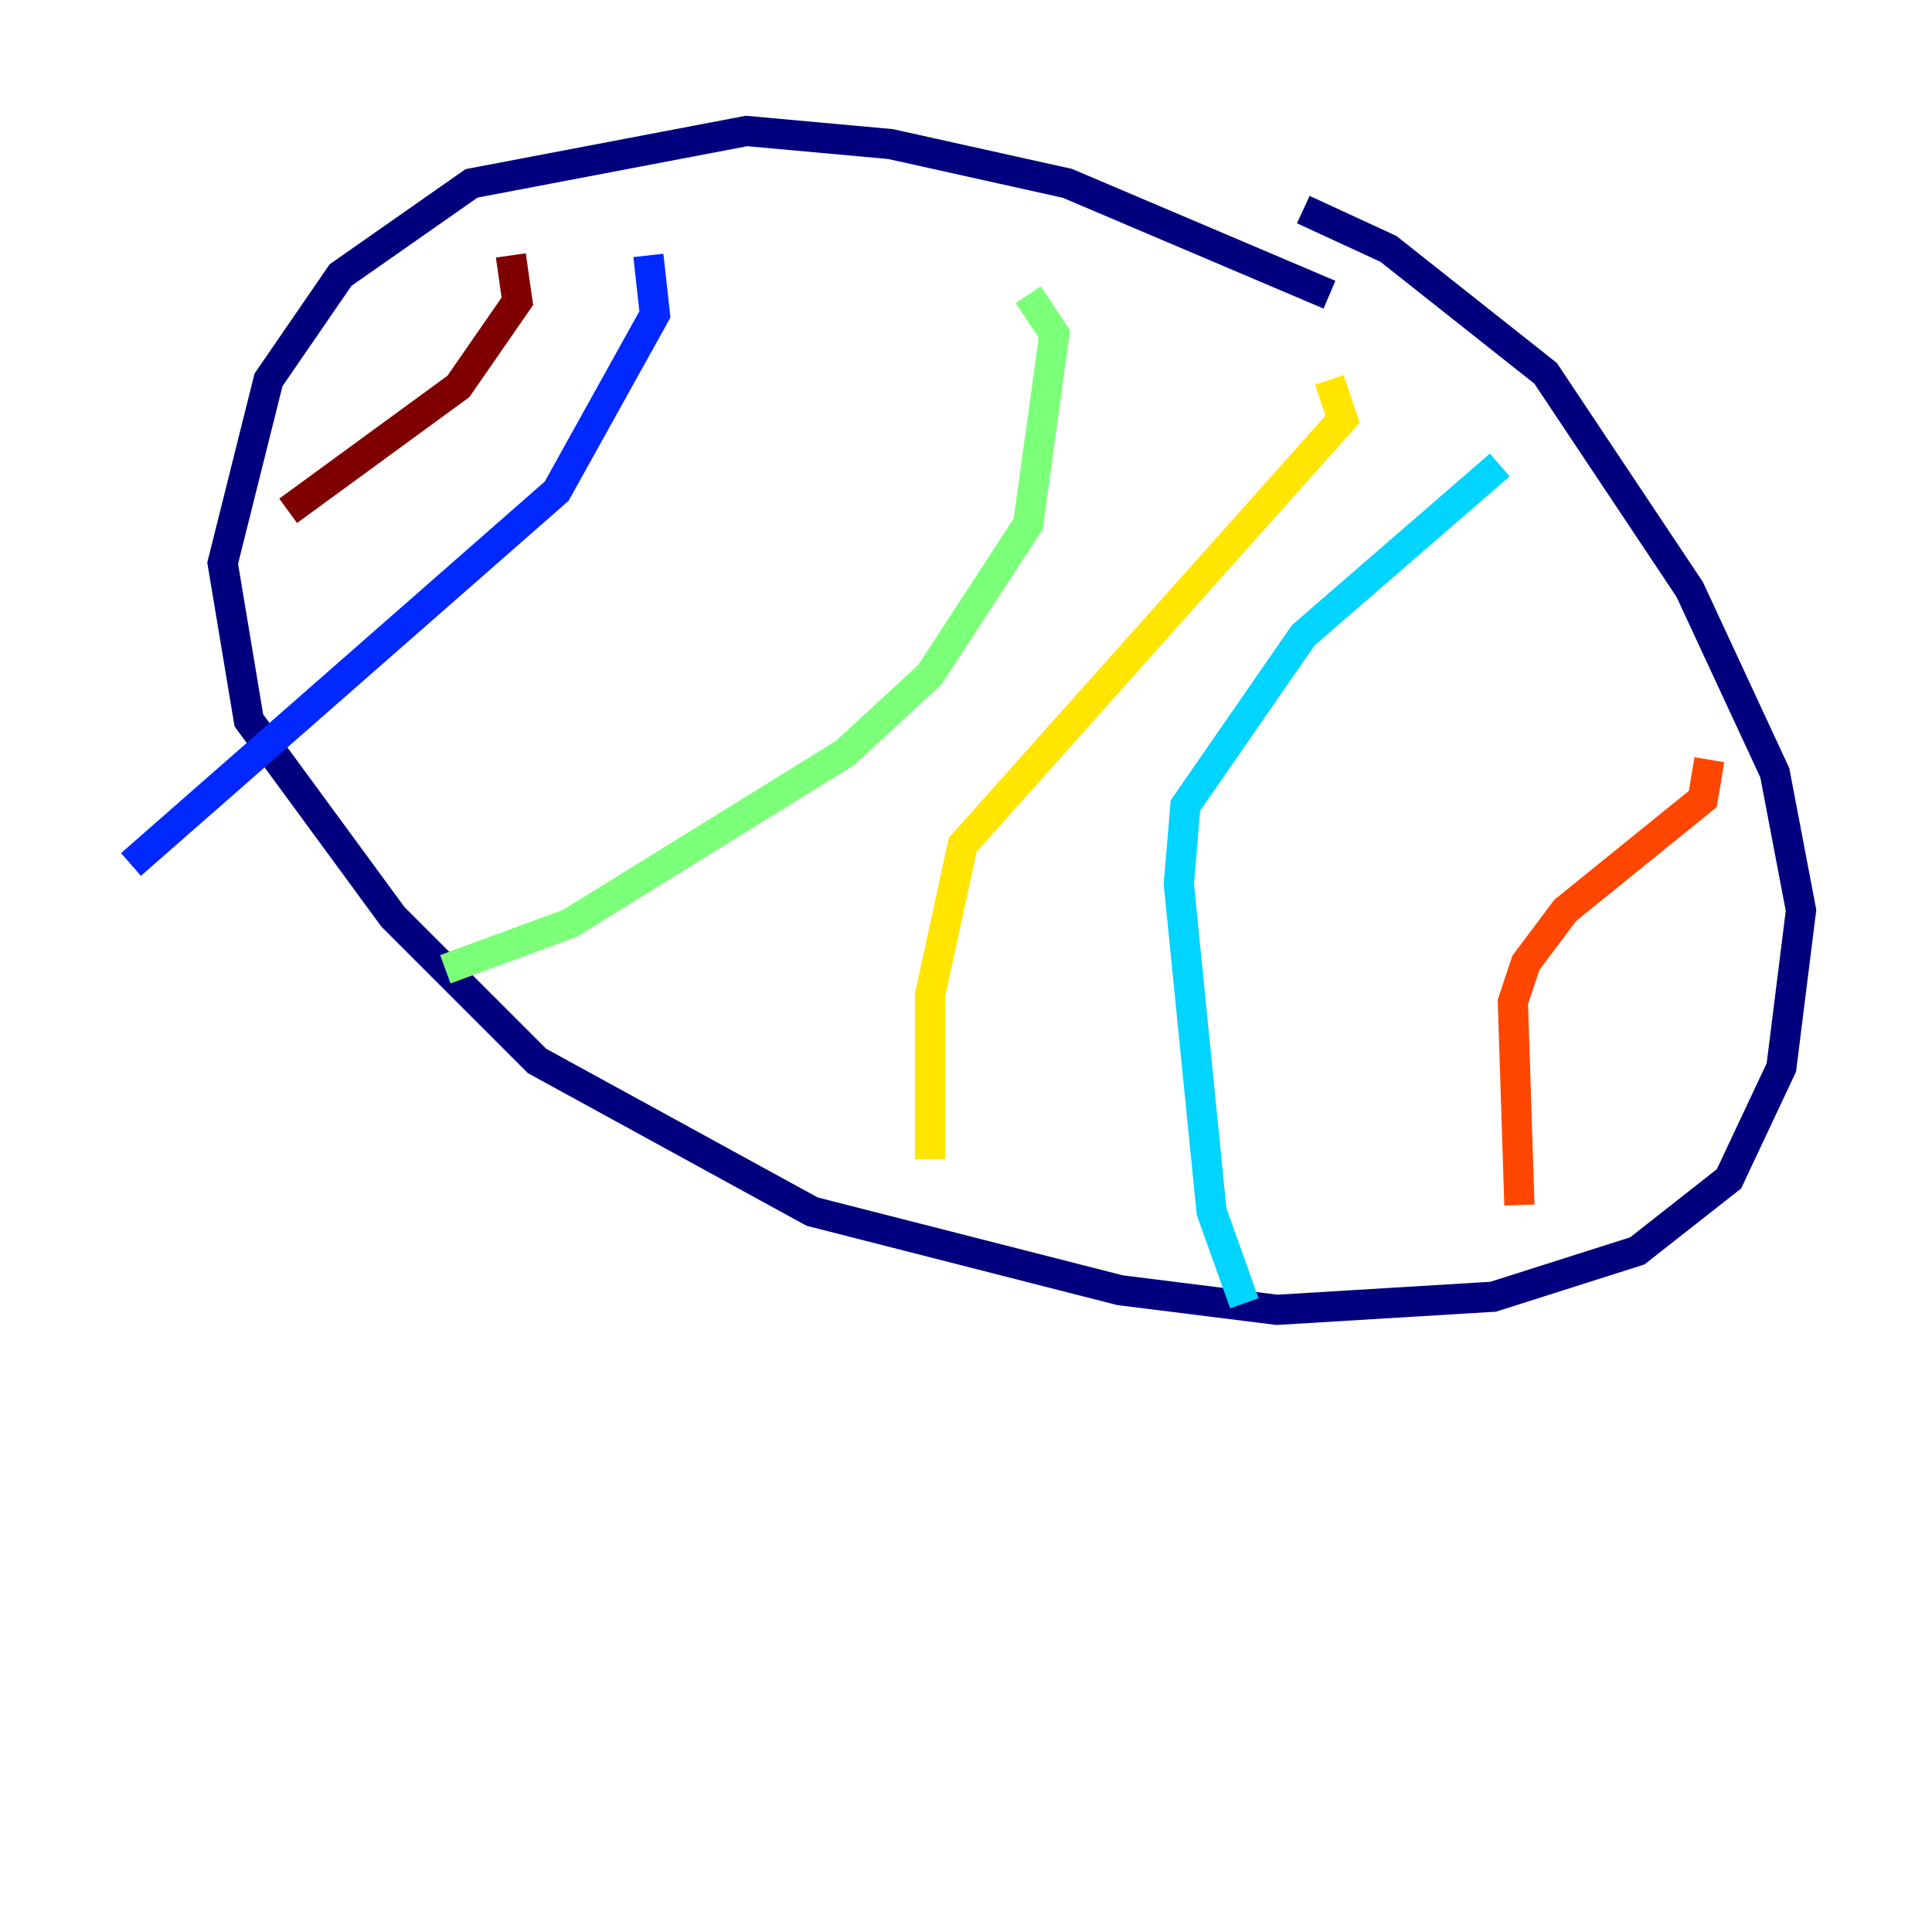 <?xml version="1.0" encoding="utf-8" ?>
<svg baseProfile="tiny" height="128" version="1.2" viewBox="0,0,128,128" width="128" xmlns="http://www.w3.org/2000/svg" xmlns:ev="http://www.w3.org/2001/xml-events" xmlns:xlink="http://www.w3.org/1999/xlink"><defs /><polyline fill="none" points="88.081,19.525 70.725,12.149 59.01,9.546 49.464,8.678 31.241,12.149 22.563,18.224 17.79,25.166 14.752,37.315 16.488,47.729 26.034,60.746 35.58,70.291 53.803,80.271 74.197,85.478 84.61,86.78 98.929,85.912 108.475,82.875 114.549,78.102 118.02,70.725 119.322,60.312 117.586,51.2 111.946,39.051 102.4,24.732 91.986,16.488 86.346,13.885" stroke="#00007f" stroke-width="2" /><polyline fill="none" points="42.956,16.922 43.39,20.827 36.881,32.542 8.678,57.275" stroke="#0028ff" stroke-width="2" /><polyline fill="none" points="99.363,30.807 86.346,42.088 78.536,53.37 78.102,58.576 80.271,80.271 82.441,86.346" stroke="#00d4ff" stroke-width="2" /><polyline fill="none" points="68.122,19.525 69.858,22.129 68.122,34.712 61.614,44.691 55.973,49.898 37.749,61.18 29.505,64.217" stroke="#7cff79" stroke-width="2" /><polyline fill="none" points="88.081,25.166 88.949,27.77 63.783,55.973 61.614,65.953 61.614,76.8" stroke="#ffe500" stroke-width="2" /><polyline fill="none" points="113.248,50.332 112.814,52.936 103.702,60.312 101.098,63.783 100.231,66.386 100.664,79.837" stroke="#ff4600" stroke-width="2" /><polyline fill="none" points="33.844,16.922 34.278,19.959 30.373,25.6 19.091,33.844" stroke="#7f0000" stroke-width="2" /></svg>
